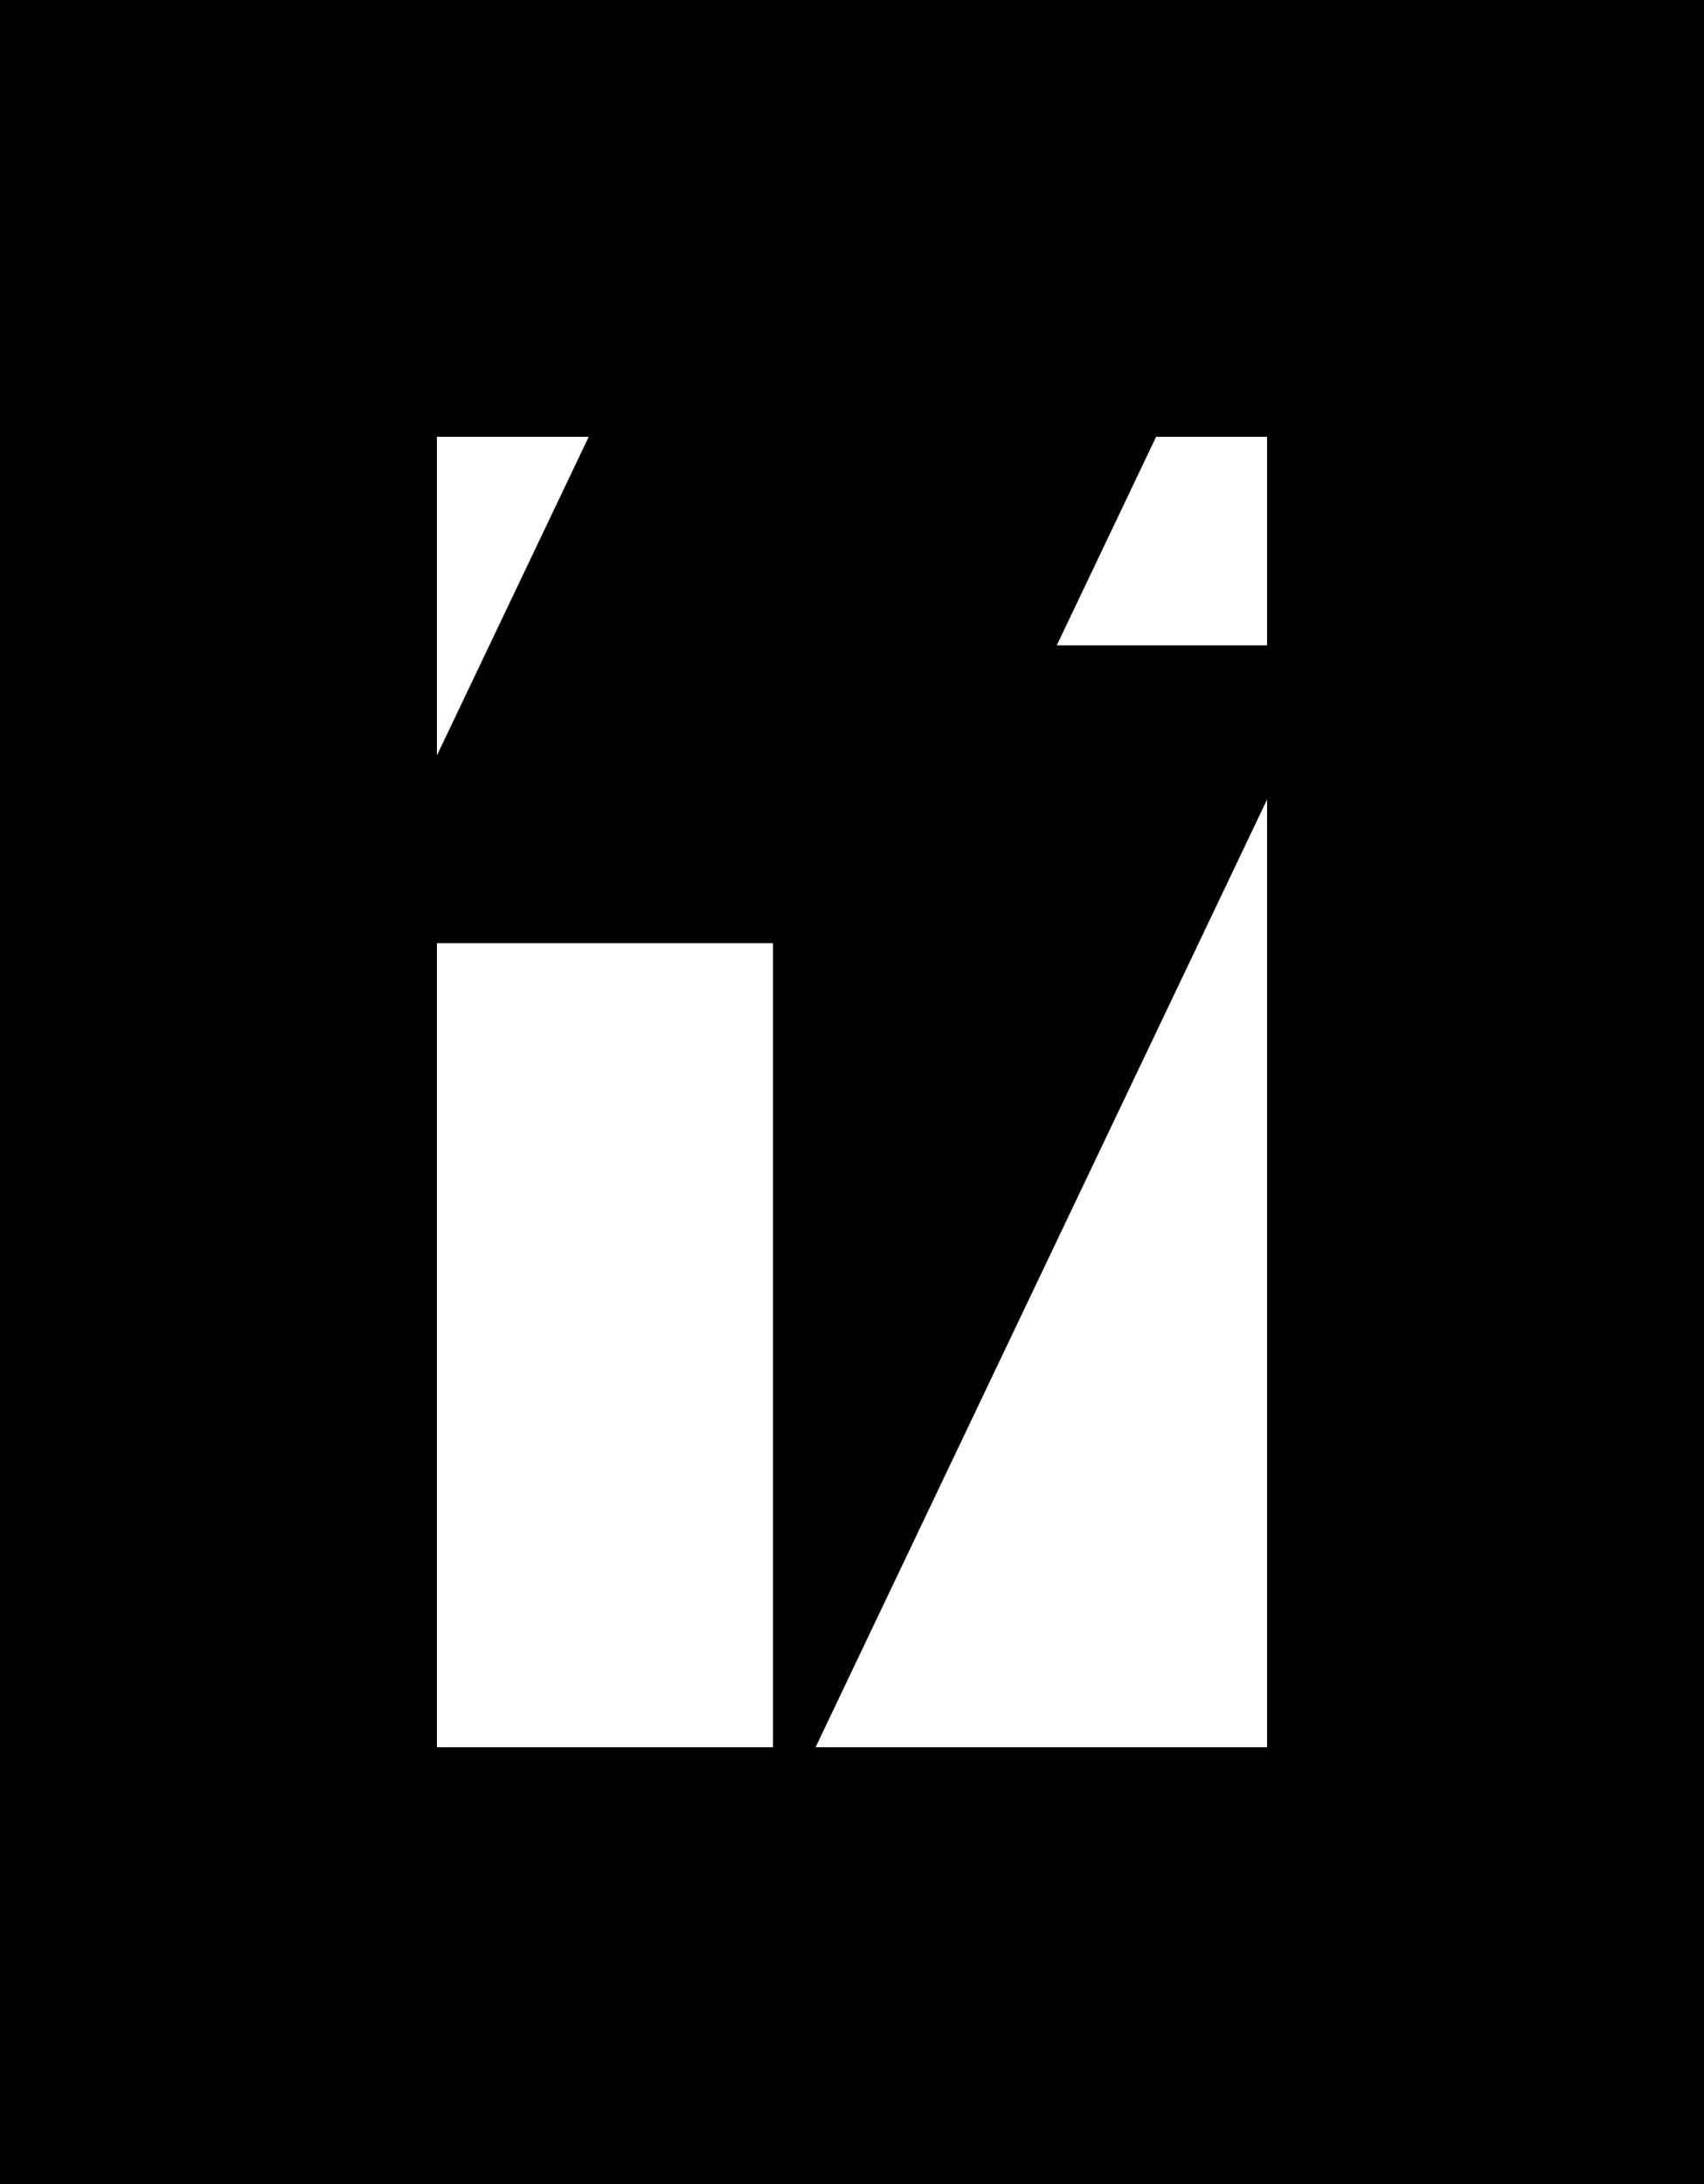 <svg width="39" height="50" viewBox="0 0 39 50" fill="none" xmlns="http://www.w3.org/2000/svg">
  <rect x="5" y="5" width="29" height="40" fill="none" stroke="black" stroke-width="10"/>
  <path d="M-0.001 0V50H38.633V0H-0.001ZM34.089 45.453H4.545V4.547H34.089V45.456V45.453Z" fill="black"/>
  <path d="M30.681 14.773H24.187L27.434 7.955H14.448L7.953 21.592H17.692V42.045L30.681 14.773Z" fill="black"/>
</svg> 